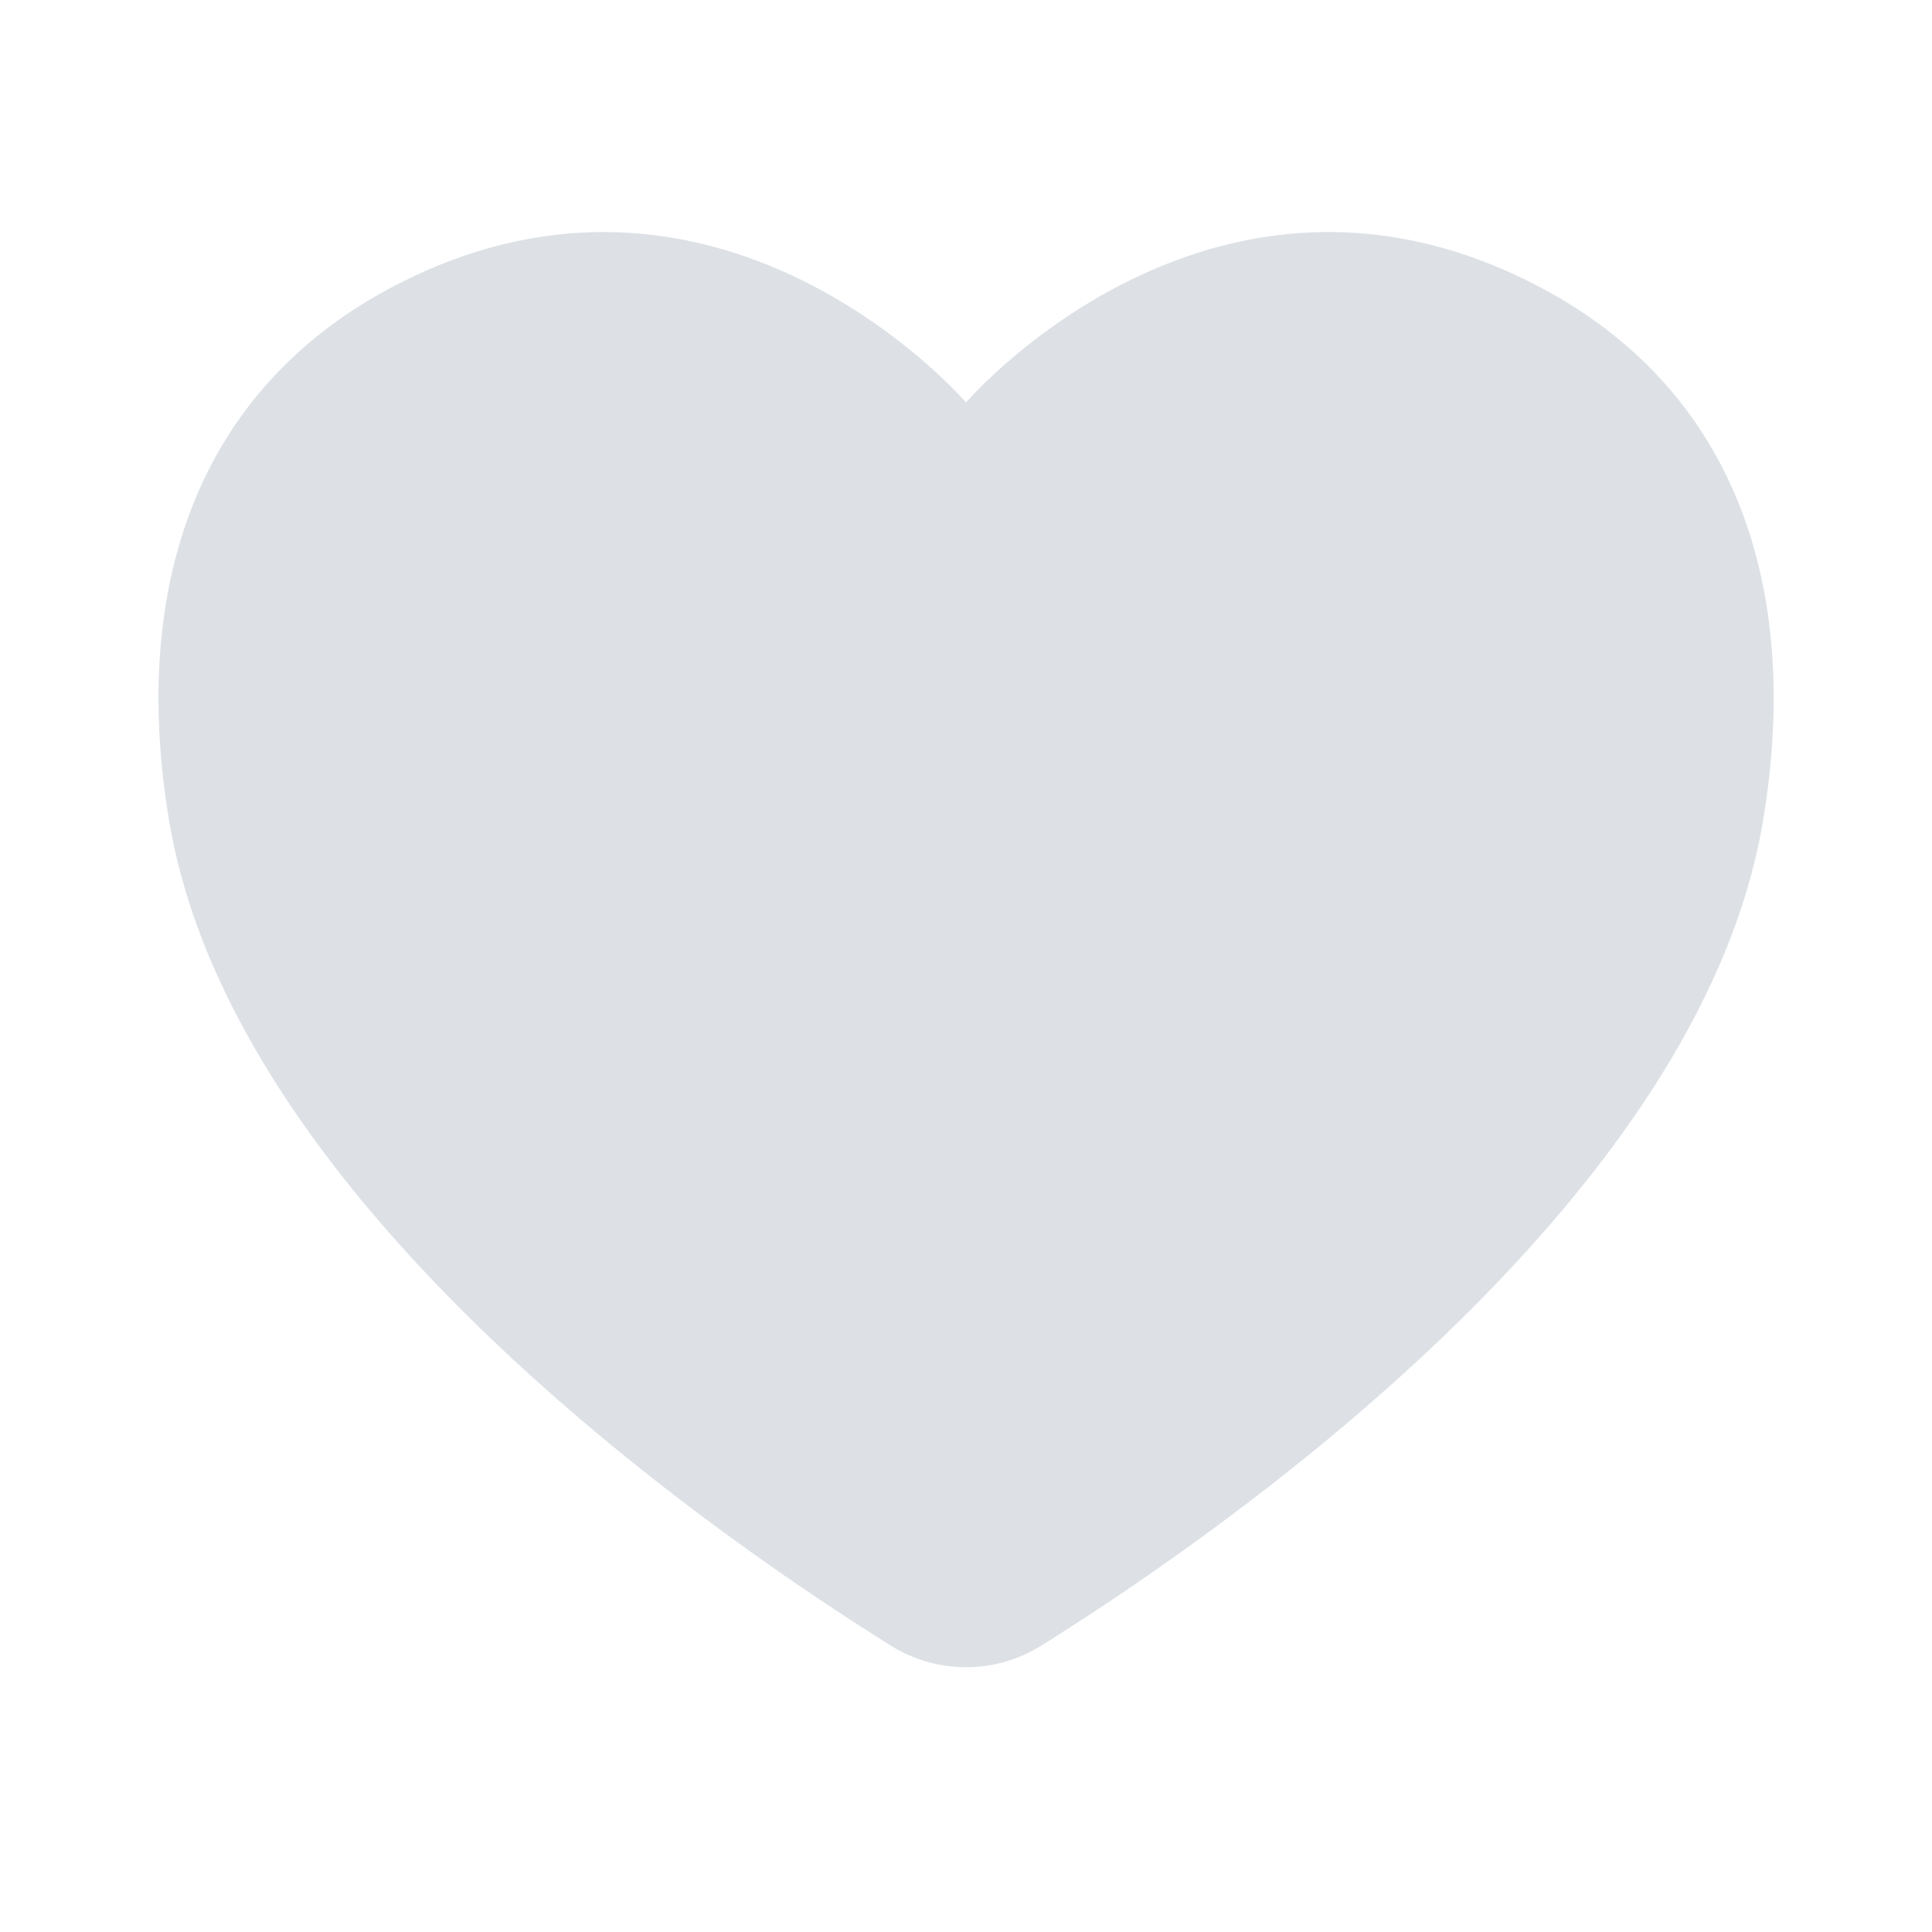 <svg width="24" height="24" fill="none" xmlns="http://www.w3.org/2000/svg"><path d="M12 5S9 1.5 5 3.5c-2.577 1.29-3.382 3.822-2.898 6.702.791 4.707 6.64 8.787 8.957 10.236a1.762 1.762 0 001.884 0c2.317-1.45 8.166-5.53 8.957-10.236.484-2.88-.32-5.413-2.9-6.702-4-2-7 1.5-7 1.5z" fill="#DDE1E6"/></svg>